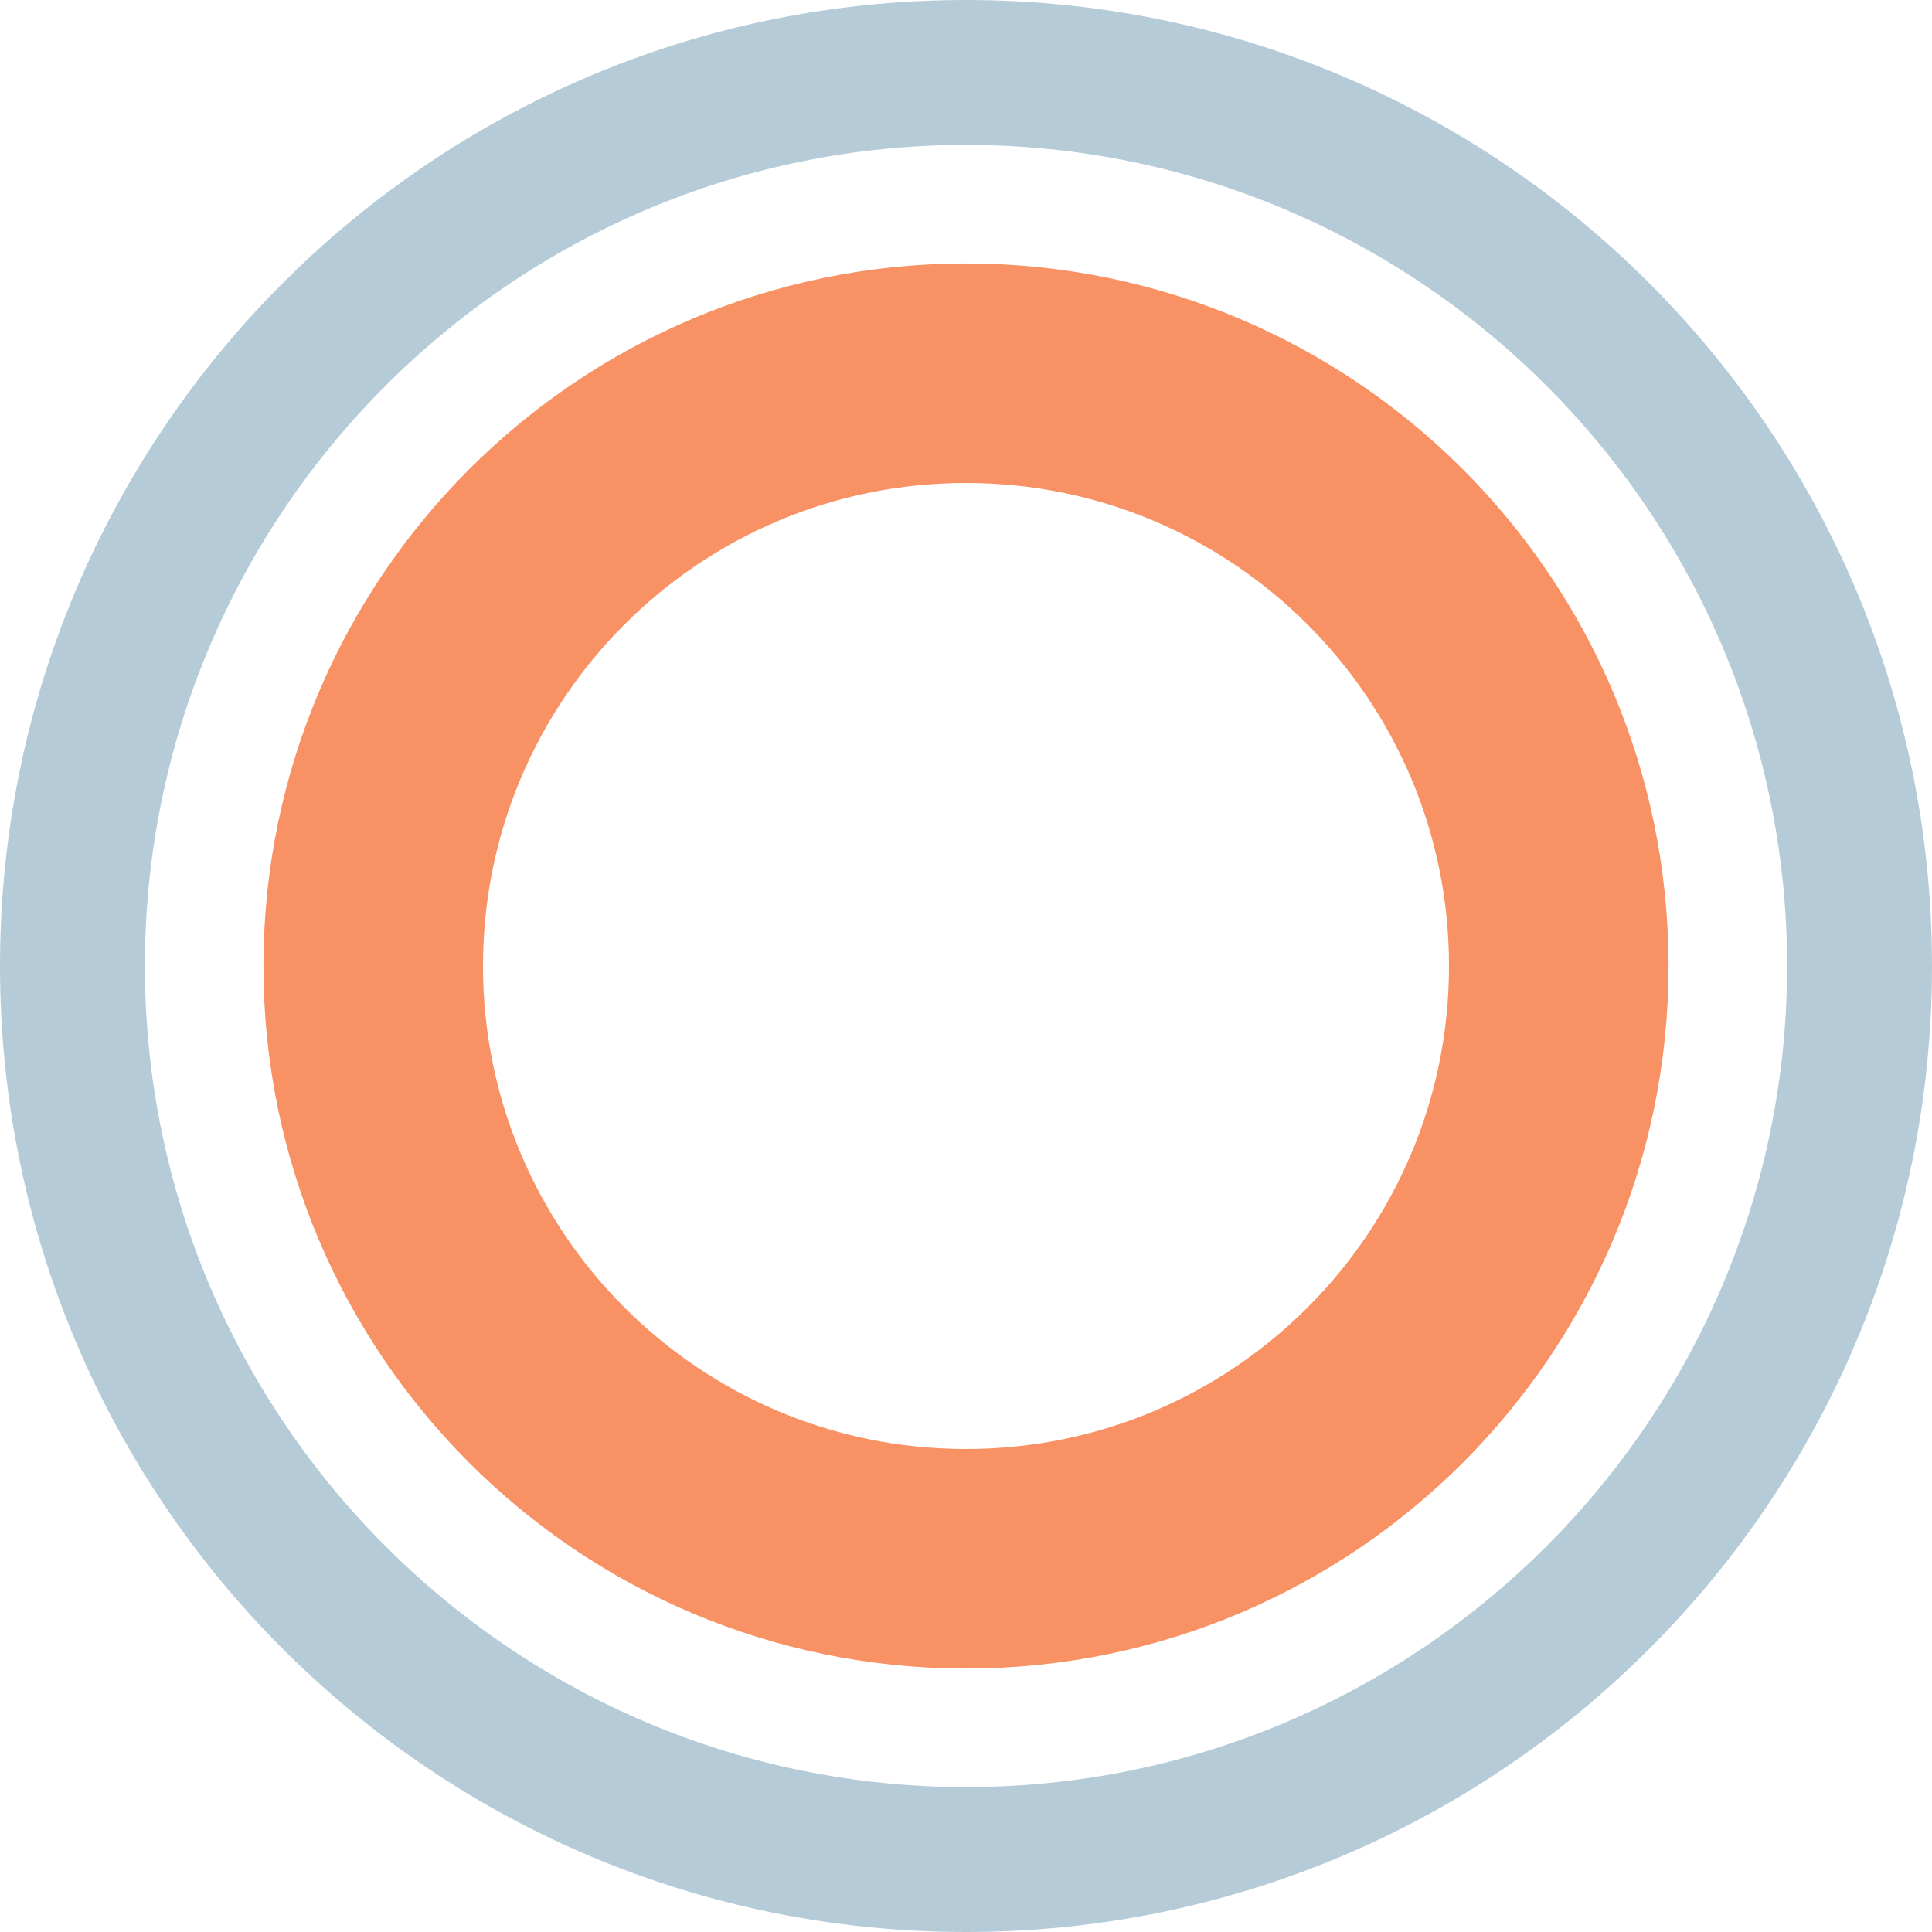 <svg width="22" height="22" viewBox="0 0 22 22" fill="none" xmlns="http://www.w3.org/2000/svg">
<path fill-rule="evenodd" clip-rule="evenodd" d="M11 1.65C16.156 1.65 20.35 5.844 20.35 11C20.35 16.156 16.156 20.35 11 20.35C5.844 20.35 1.65 16.156 1.65 11C1.65 5.844 5.844 1.65 11 1.65ZM11 0C4.925 0 0 4.925 0 11C0 17.075 4.925 22 11 22C17.075 22 22 17.075 22 11C22 4.925 17.075 0 11 0Z" fill="#B5CCD8"/>
<path d="M11 4.25C14.728 4.25 17.75 7.272 17.75 11C17.75 14.728 14.728 17.75 11 17.75C7.272 17.75 4.25 14.728 4.25 11C4.25 7.272 7.272 4.25 11 4.25Z" stroke="#F56323" stroke-opacity="0.7" stroke-width="2.5"/>
</svg>
